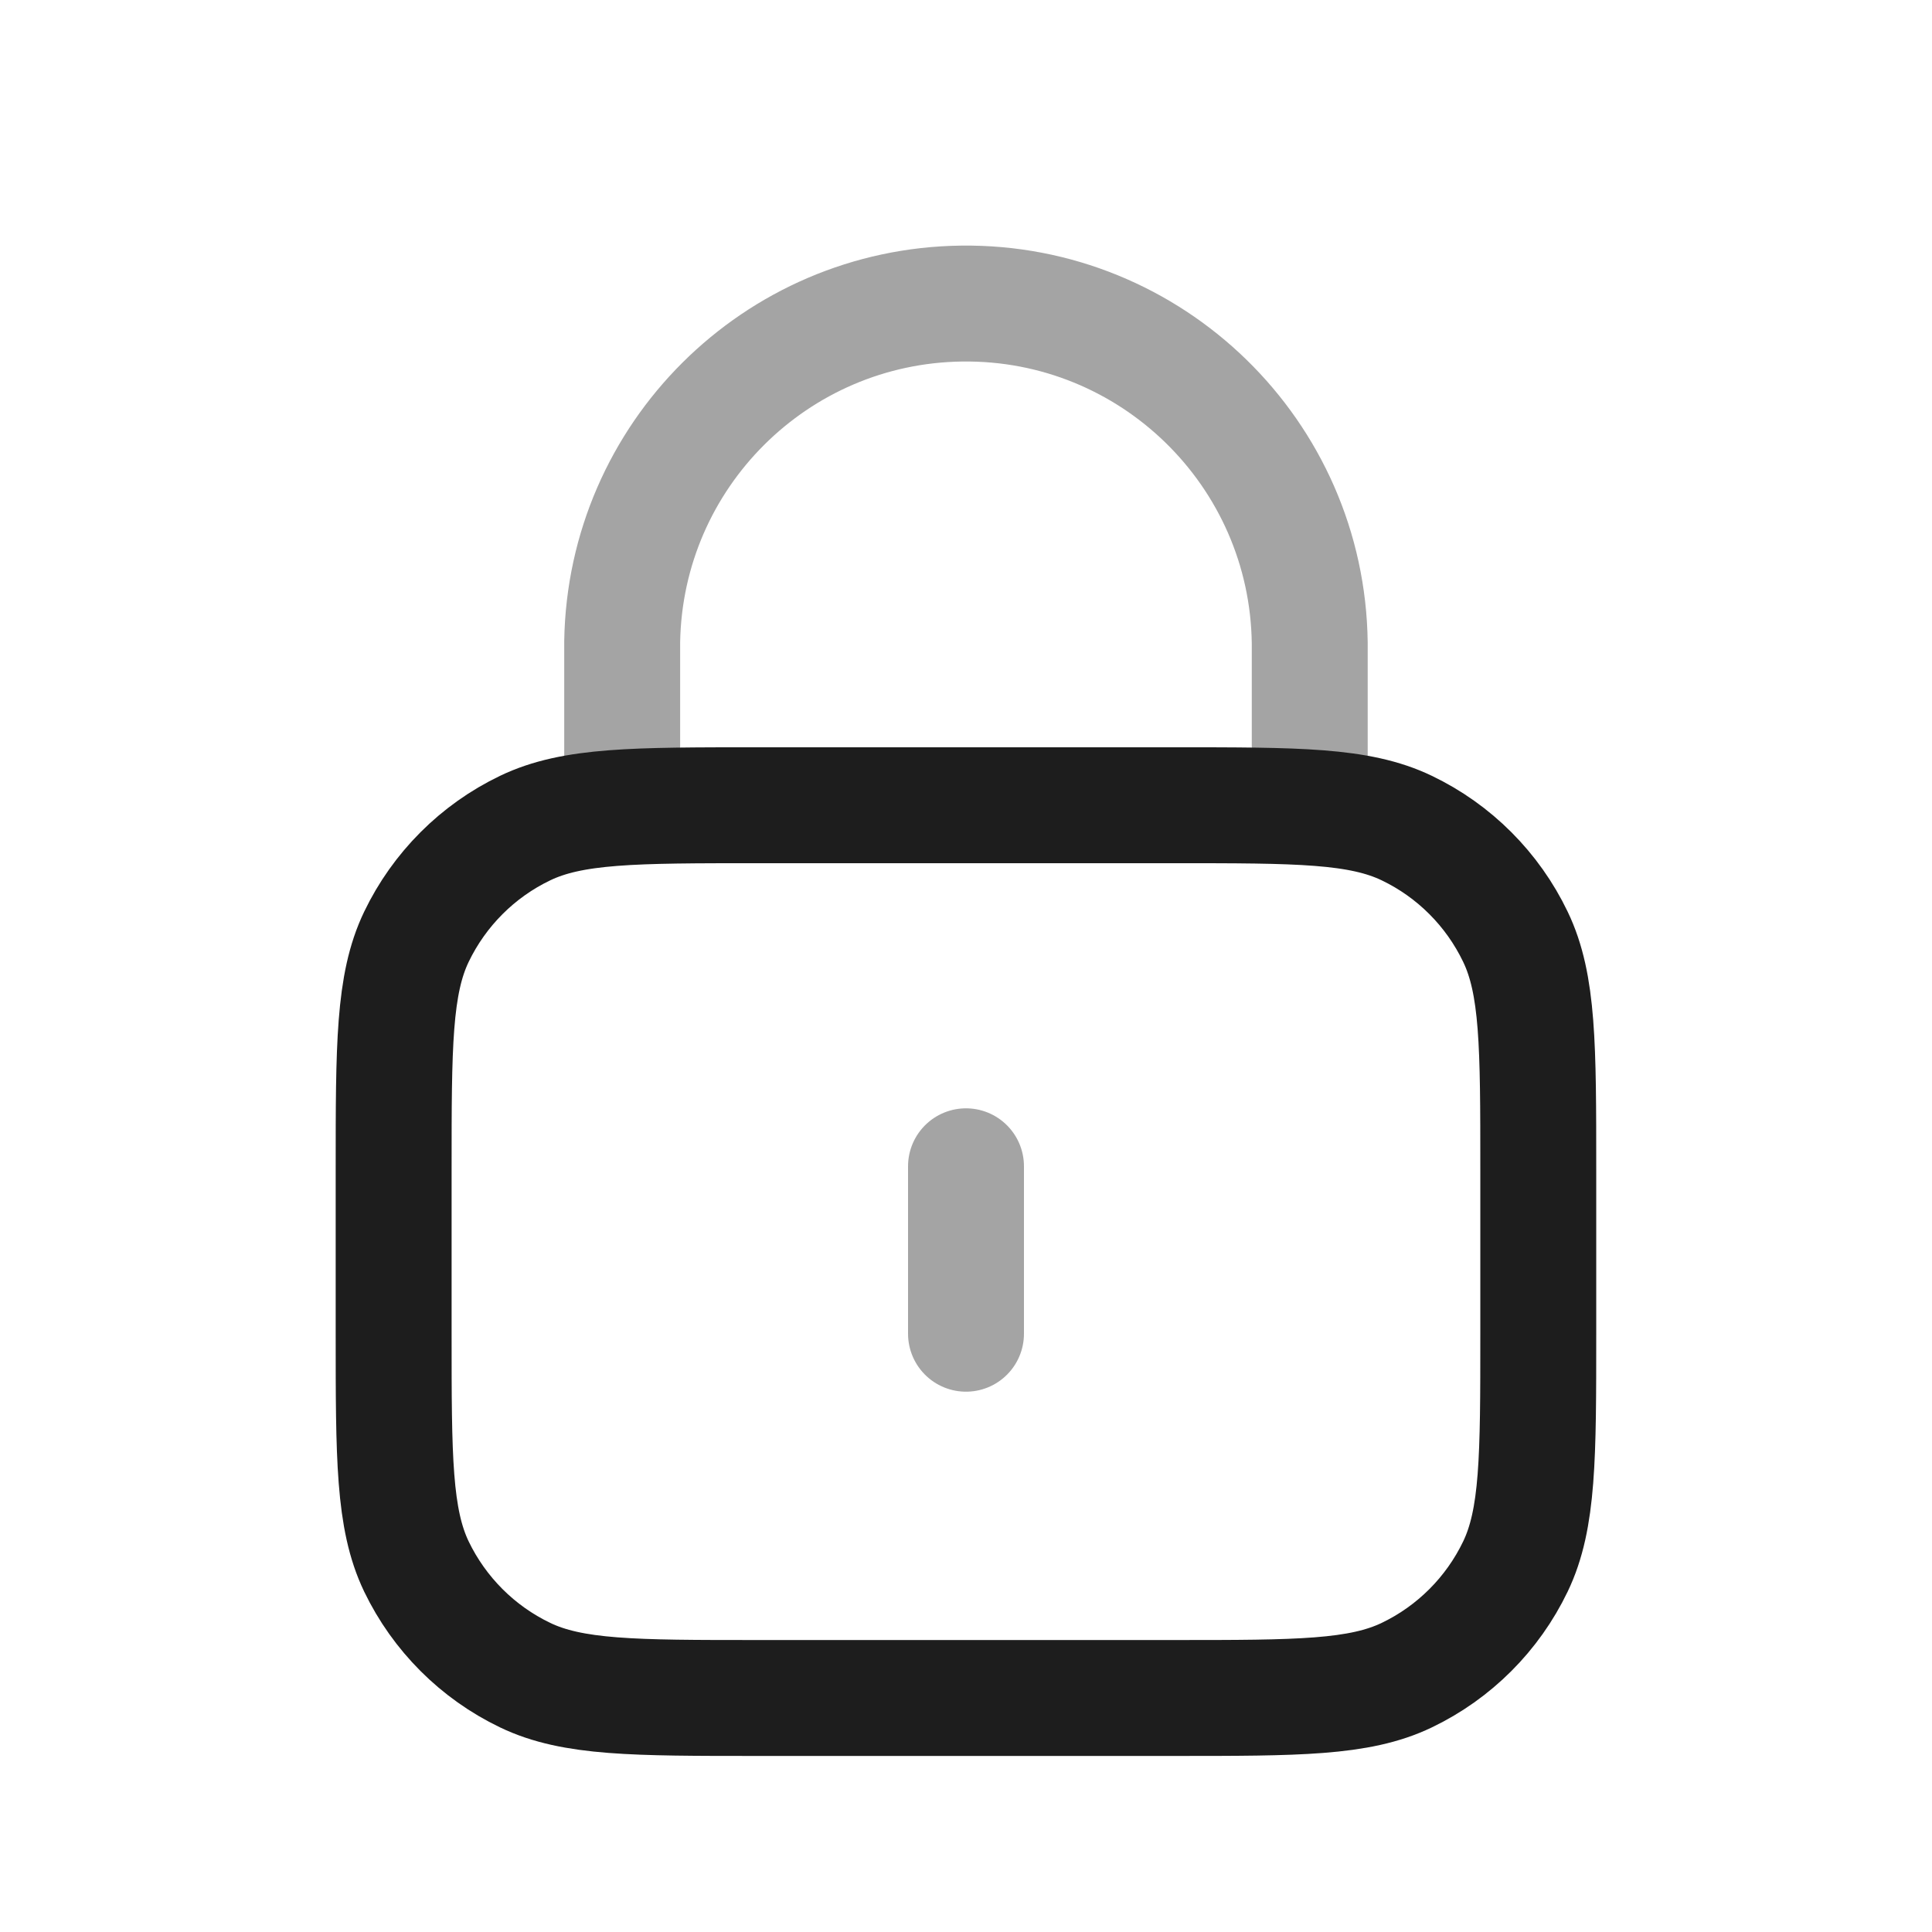 <svg width="24" height="24" viewBox="0 0 24 24" fill="none" xmlns="http://www.w3.org/2000/svg">
<g id="Lock 1">
<path id="Vector" opacity="0.4" d="M12 14.488V16.568" stroke="#1D1D1D" stroke-width="1.44" stroke-linecap="round" stroke-linejoin="round"/>
<path id="Vector_2" opacity="0.4" d="M16.27 10V7.988C16.241 5.63 14.304 3.741 11.946 3.771C9.636 3.8 7.768 5.66 7.729 7.969V10" stroke="#1D1D1D" stroke-width="1.44" stroke-linecap="round" stroke-linejoin="round"/>
<path id="Vector_3" d="M9.411 21.093H14.587C16.119 21.093 16.885 21.093 17.476 20.809C18.066 20.526 18.542 20.049 18.825 19.46C19.109 18.869 19.109 18.103 19.109 16.571V14.525C19.109 12.993 19.109 12.227 18.825 11.637C18.542 11.047 18.066 10.57 17.476 10.287C16.885 10.003 16.119 10.003 14.587 10.003H9.411C7.88 10.003 7.114 10.003 6.523 10.287C5.933 10.57 5.457 11.047 5.173 11.637C4.89 12.227 4.89 12.993 4.89 14.525V16.571C4.89 18.103 4.89 18.869 5.173 19.46C5.457 20.049 5.933 20.526 6.523 20.809C7.114 21.093 7.88 21.093 9.411 21.093Z" stroke="#1D1D1D" stroke-width="1.44" stroke-linecap="round" stroke-linejoin="round"/>
</g>
</svg>
